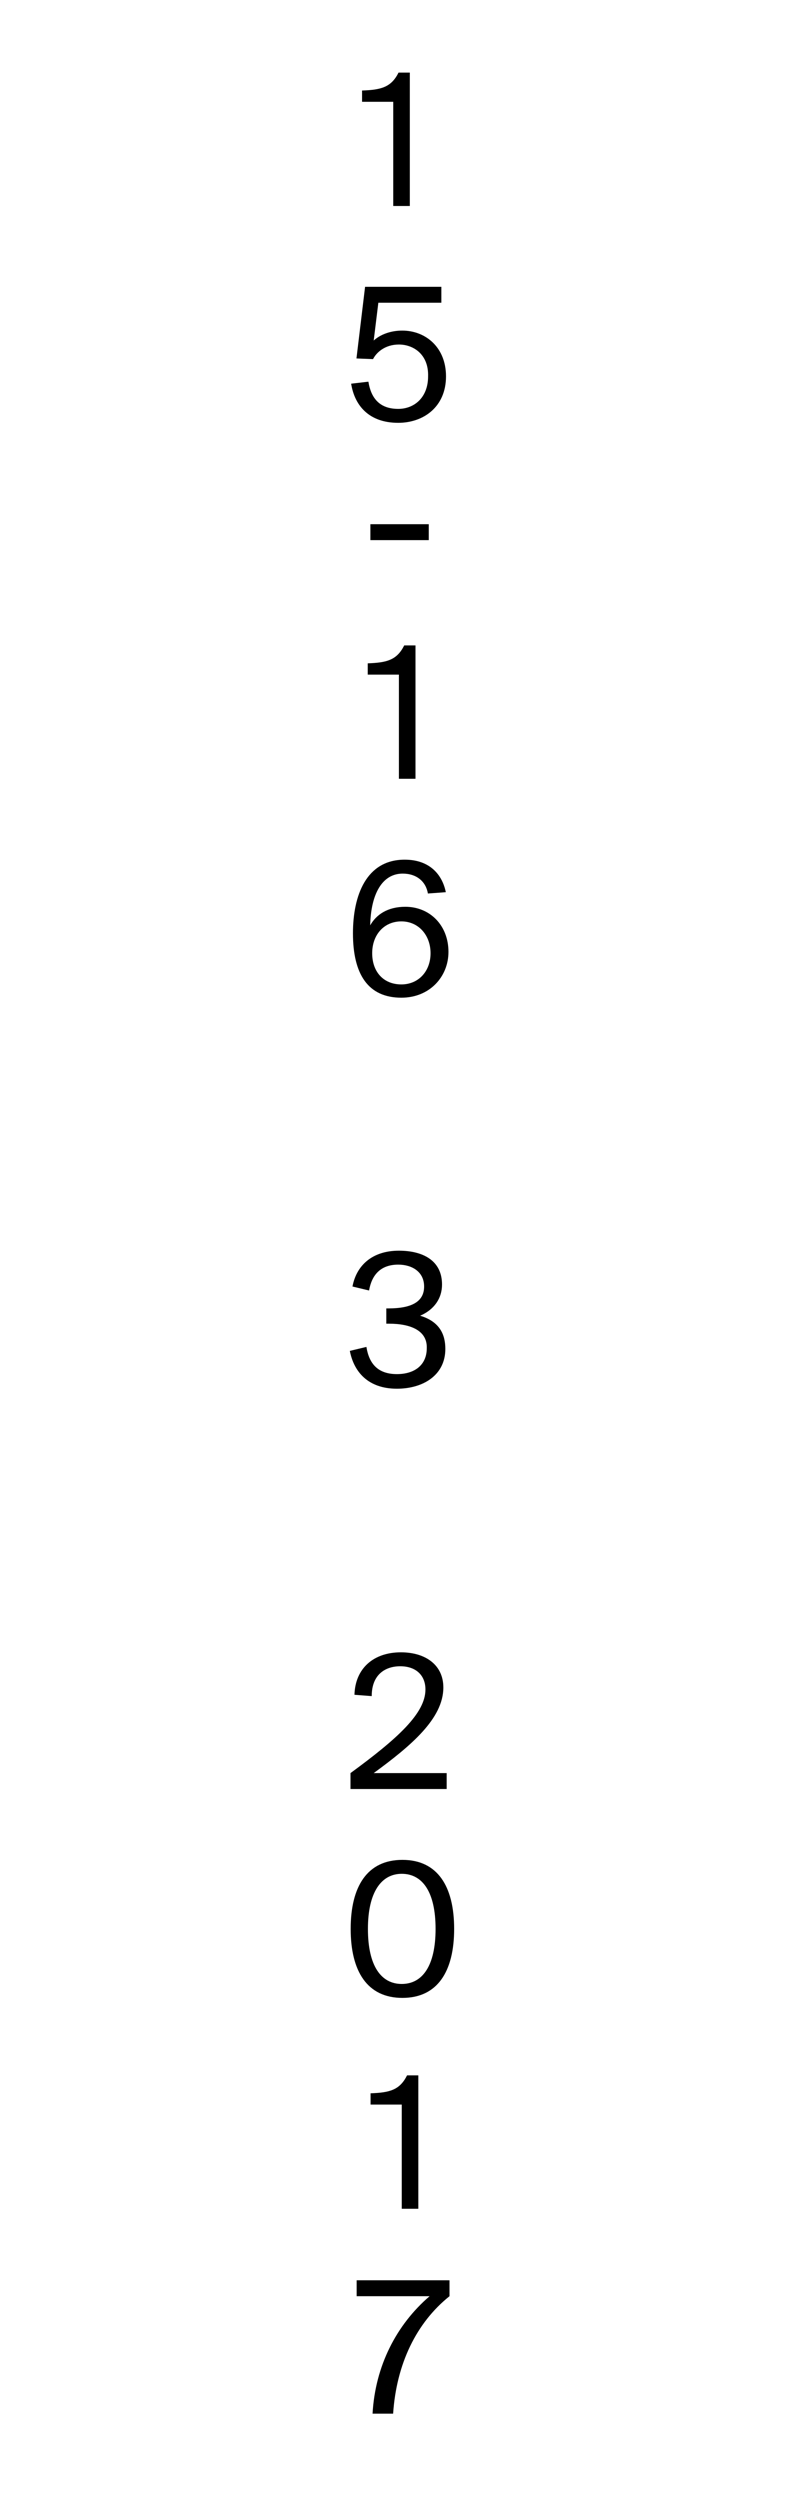 <?xml version="1.0" encoding="utf-8"?>
<!-- Generator: Adobe Illustrator 17.0.0, SVG Export Plug-In . SVG Version: 6.00 Build 0)  -->
<!DOCTYPE svg PUBLIC "-//W3C//DTD SVG 1.1//EN" "http://www.w3.org/Graphics/SVG/1.1/DTD/svg11.dtd">
<svg version="1.1" id="Layer_1" xmlns="http://www.w3.org/2000/svg" xmlns:xlink="http://www.w3.org/1999/xlink" x="0px" y="0px"
	 width="1366px" height="4272.5px" viewBox="0 0 1366 4272.5" enable-background="new 0 0 1366 4272.5" xml:space="preserve">
<path d="M672.295,173.978h-53.3V154.7c32.887-1.134,49.898-5.67,62.372-30.619h19.278v227.941h-28.351V173.978L672.295,173.978z"/>
<path d="M681.994,588.766c-23.815,0-38.557,13.608-44.228,24.949l-28.351-1.134l14.742-122.476h130.415v27.217H646.839l-7.939,64.64
	c12.475-11.34,30.619-17.011,48.764-17.011c39.692,0,74.846,28.351,74.846,78.248c0,52.165-38.557,79.382-81.651,79.382
	c-51.031,0-74.846-30.619-80.517-66.909l29.485-3.402c4.536,28.351,19.278,46.495,51.031,46.495
	c27.217,0,51.031-19.278,51.031-55.568C733.026,605.777,706.943,588.766,681.994,588.766z"/>
<path d="M633.23,895.821h99.795v27.217H633.23V895.821L633.23,895.821z"/>
<path d="M681.994,1152.859h-53.3v-19.278c32.887-1.134,49.898-5.67,62.372-30.619h19.278v227.941h-28.351V1152.859L681.994,1152.859
	z"/>
<path d="M693.006,1549.621c41.959,0,73.712,31.753,73.712,77.115c0,41.959-31.753,78.248-80.517,78.248
	c-56.701,0-82.785-39.692-82.785-110.001c0-64.64,22.681-125.879,88.454-125.879c44.228,0,64.64,27.217,70.31,55.568l-30.619,2.269
	c-3.402-20.413-19.278-34.022-43.093-34.022c-35.155,0-54.434,35.155-55.568,88.454
	C643.109,1563.23,662.387,1549.621,693.006,1549.621z M736.099,1629.005c0-30.619-20.413-54.434-49.898-54.434
	c-29.485,0-49.898,22.681-49.898,54.434s19.278,53.3,49.898,53.3C715.687,1682.304,736.099,1659.623,736.099,1629.005z"/>
<path d="M664.983,2262.066h-4.536v-26.083h3.402c39.692,0,61.238-11.34,61.238-37.423c0-24.948-20.412-37.423-44.228-37.423
	c-30.619,0-45.362,18.145-49.898,44.228l-28.351-6.805c6.805-36.289,34.021-61.238,79.382-61.238
	c39.692,0,73.712,15.876,73.712,57.836c0,23.814-13.608,43.093-37.423,53.3c34.021,10.206,43.093,32.887,43.093,56.701
	c0,45.362-38.557,68.042-82.784,68.042c-49.898,0-73.712-29.485-80.517-64.64l28.351-6.804
	c4.536,28.351,19.278,46.495,52.165,46.495c30.619,0,51.031-15.876,51.031-44.228
	C730.757,2273.407,701.273,2262.066,664.983,2262.066z"/>
<path d="M638.9,3030.078h124.744v27.217H599.21v-27.217c80.517-58.97,128.146-102.063,128.146-142.888
	c0-23.815-15.877-39.692-43.093-39.692c-24.949,0-48.764,13.608-48.764,51.031l-29.484-2.267
	c1.134-44.228,31.753-72.579,79.382-72.579c41.959,0,72.578,21.547,72.578,60.104C757.974,2937.088,702.406,2983.583,638.9,3030.078
	z"/>
<path d="M599.523,3296.308c0-72.579,28.351-117.94,88.454-117.94c60.104,0,88.454,45.362,88.454,117.94
	c0,72.578-28.351,117.94-88.454,117.94C627.874,3414.248,599.523,3368.886,599.523,3296.308z M629.008,3296.308
	c0,63.506,22.681,94.125,57.836,94.125c35.155,0,57.836-30.619,57.836-94.125c0-63.506-22.681-94.125-57.836-94.125
	C651.688,3202.182,629.008,3233.936,629.008,3296.308z"/>
<path d="M686.844,3596.558h-53.3v-19.278c32.887-1.134,49.898-5.67,62.372-30.619h19.278v227.942h-28.351V3596.558L686.844,3596.558
	z"/>
<path d="M768.494,3896.809v27.217c-56.701,45.362-90.723,115.671-96.393,200.724h-35.155
	c4.536-81.651,40.825-151.961,97.527-200.725H609.729v-27.217L768.494,3896.809L768.494,3896.809z"/>
</svg>
